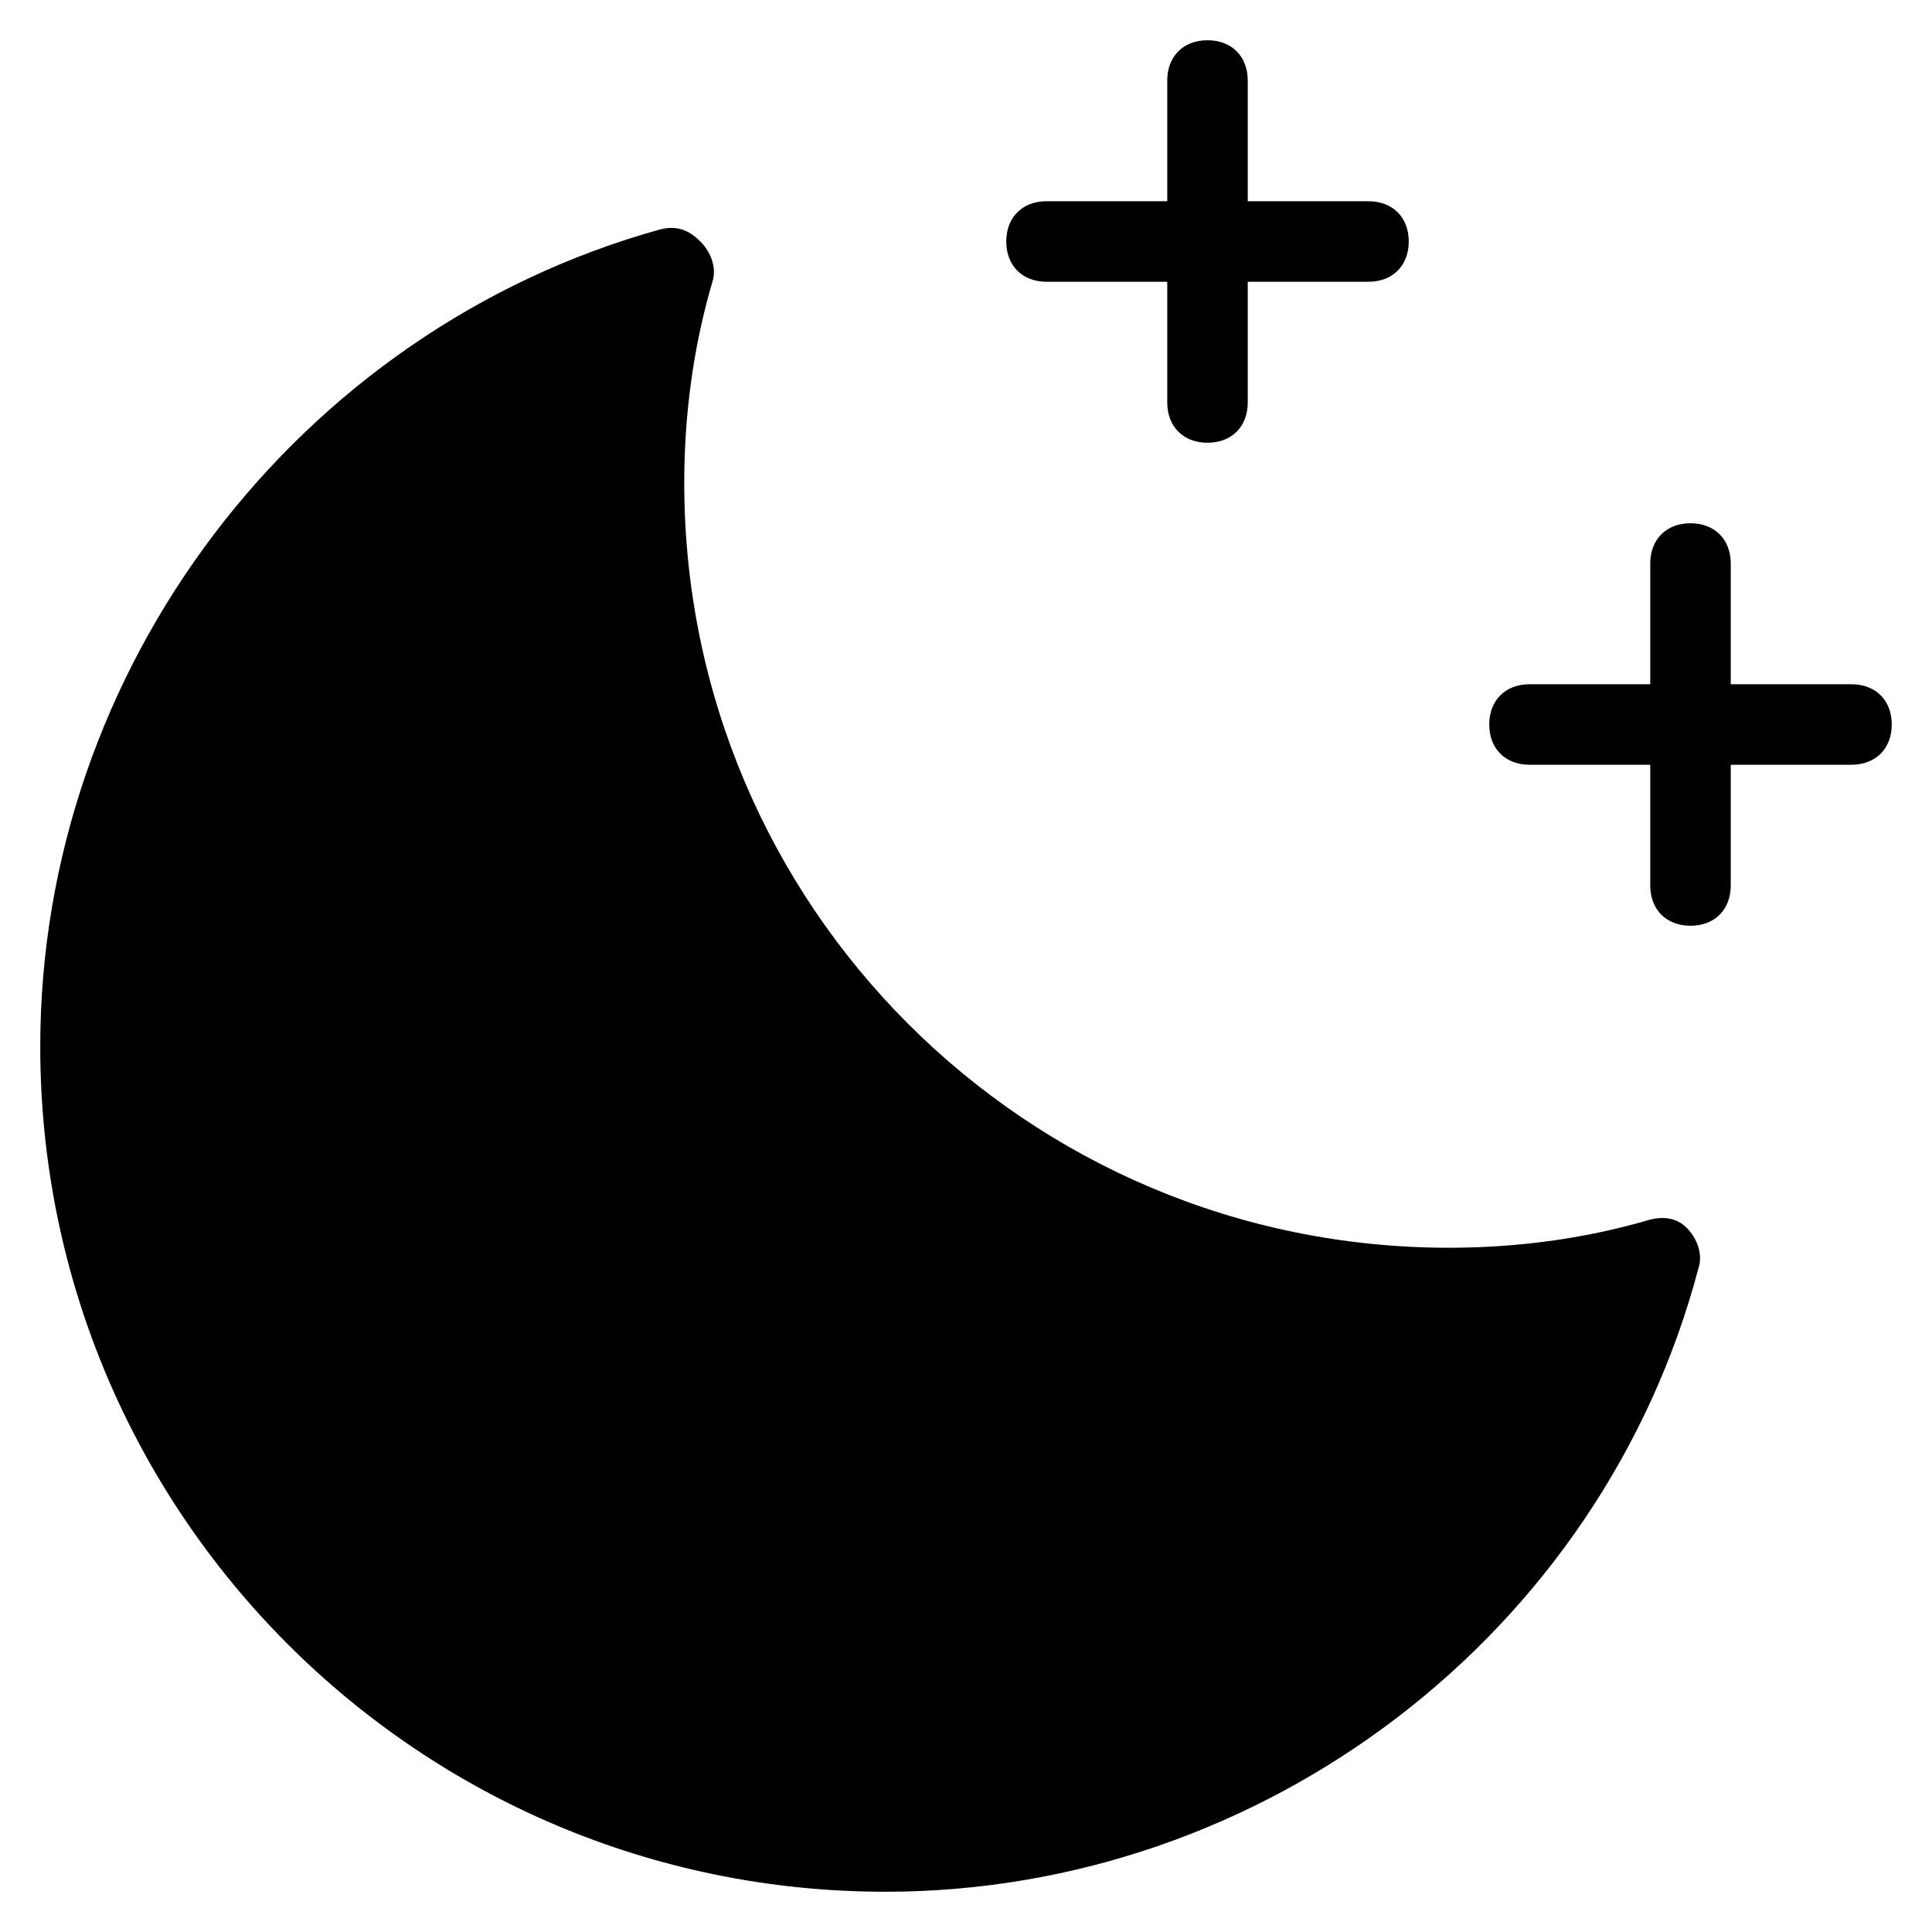 <?xml version="1.0" encoding="utf-8"?>
<!-- Generator: Adobe Illustrator 19.1.0, SVG Export Plug-In . SVG Version: 6.00 Build 0)  -->
<!DOCTYPE svg PUBLIC "-//W3C//DTD SVG 1.1//EN" "http://www.w3.org/Graphics/SVG/1.1/DTD/svg11.dtd">
<svg version="1.1" id="Layer_2" xmlns="http://www.w3.org/2000/svg" xmlns:xlink="http://www.w3.org/1999/xlink" x="0px" y="0px"
	 width="48px" height="48px" viewBox="0 0 48 48" enable-background="new 0 0 48 48" xml:space="preserve">
<path d="M41,30.3c-1.7,0.5-3.4,0.7-5,0.7c-10.5,0-19-8.5-19-19c0-1.6,0.2-3.3,0.7-5c0.1-0.3,0-0.7-0.3-1c-0.3-0.3-0.6-0.4-1-0.3
	C7.4,8.2,1,16.6,1,26c0,11.6,9.4,21,21,21c9.4,0,17.8-6.4,20.2-15.5c0.1-0.3,0-0.7-0.3-1C41.7,30.3,41.4,30.2,41,30.3z"/>
<path id="color_69_" d="M26,7h3v3c0,0.6,0.4,1,1,1s1-0.4,1-1V7h3c0.6,0,1-0.4,1-1s-0.4-1-1-1h-3V2c0-0.6-0.4-1-1-1s-1,0.4-1,1v3h-3
	c-0.6,0-1,0.4-1,1S25.4,7,26,7z"/>
<path id="color_68_" d="M46,17h-3v-3c0-0.6-0.4-1-1-1s-1,0.4-1,1v3h-3c-0.6,0-1,0.4-1,1s0.4,1,1,1h3v3c0,0.6,0.4,1,1,1s1-0.4,1-1v-3
	h3c0.6,0,1-0.4,1-1S46.6,17,46,17z"/>
</svg>
